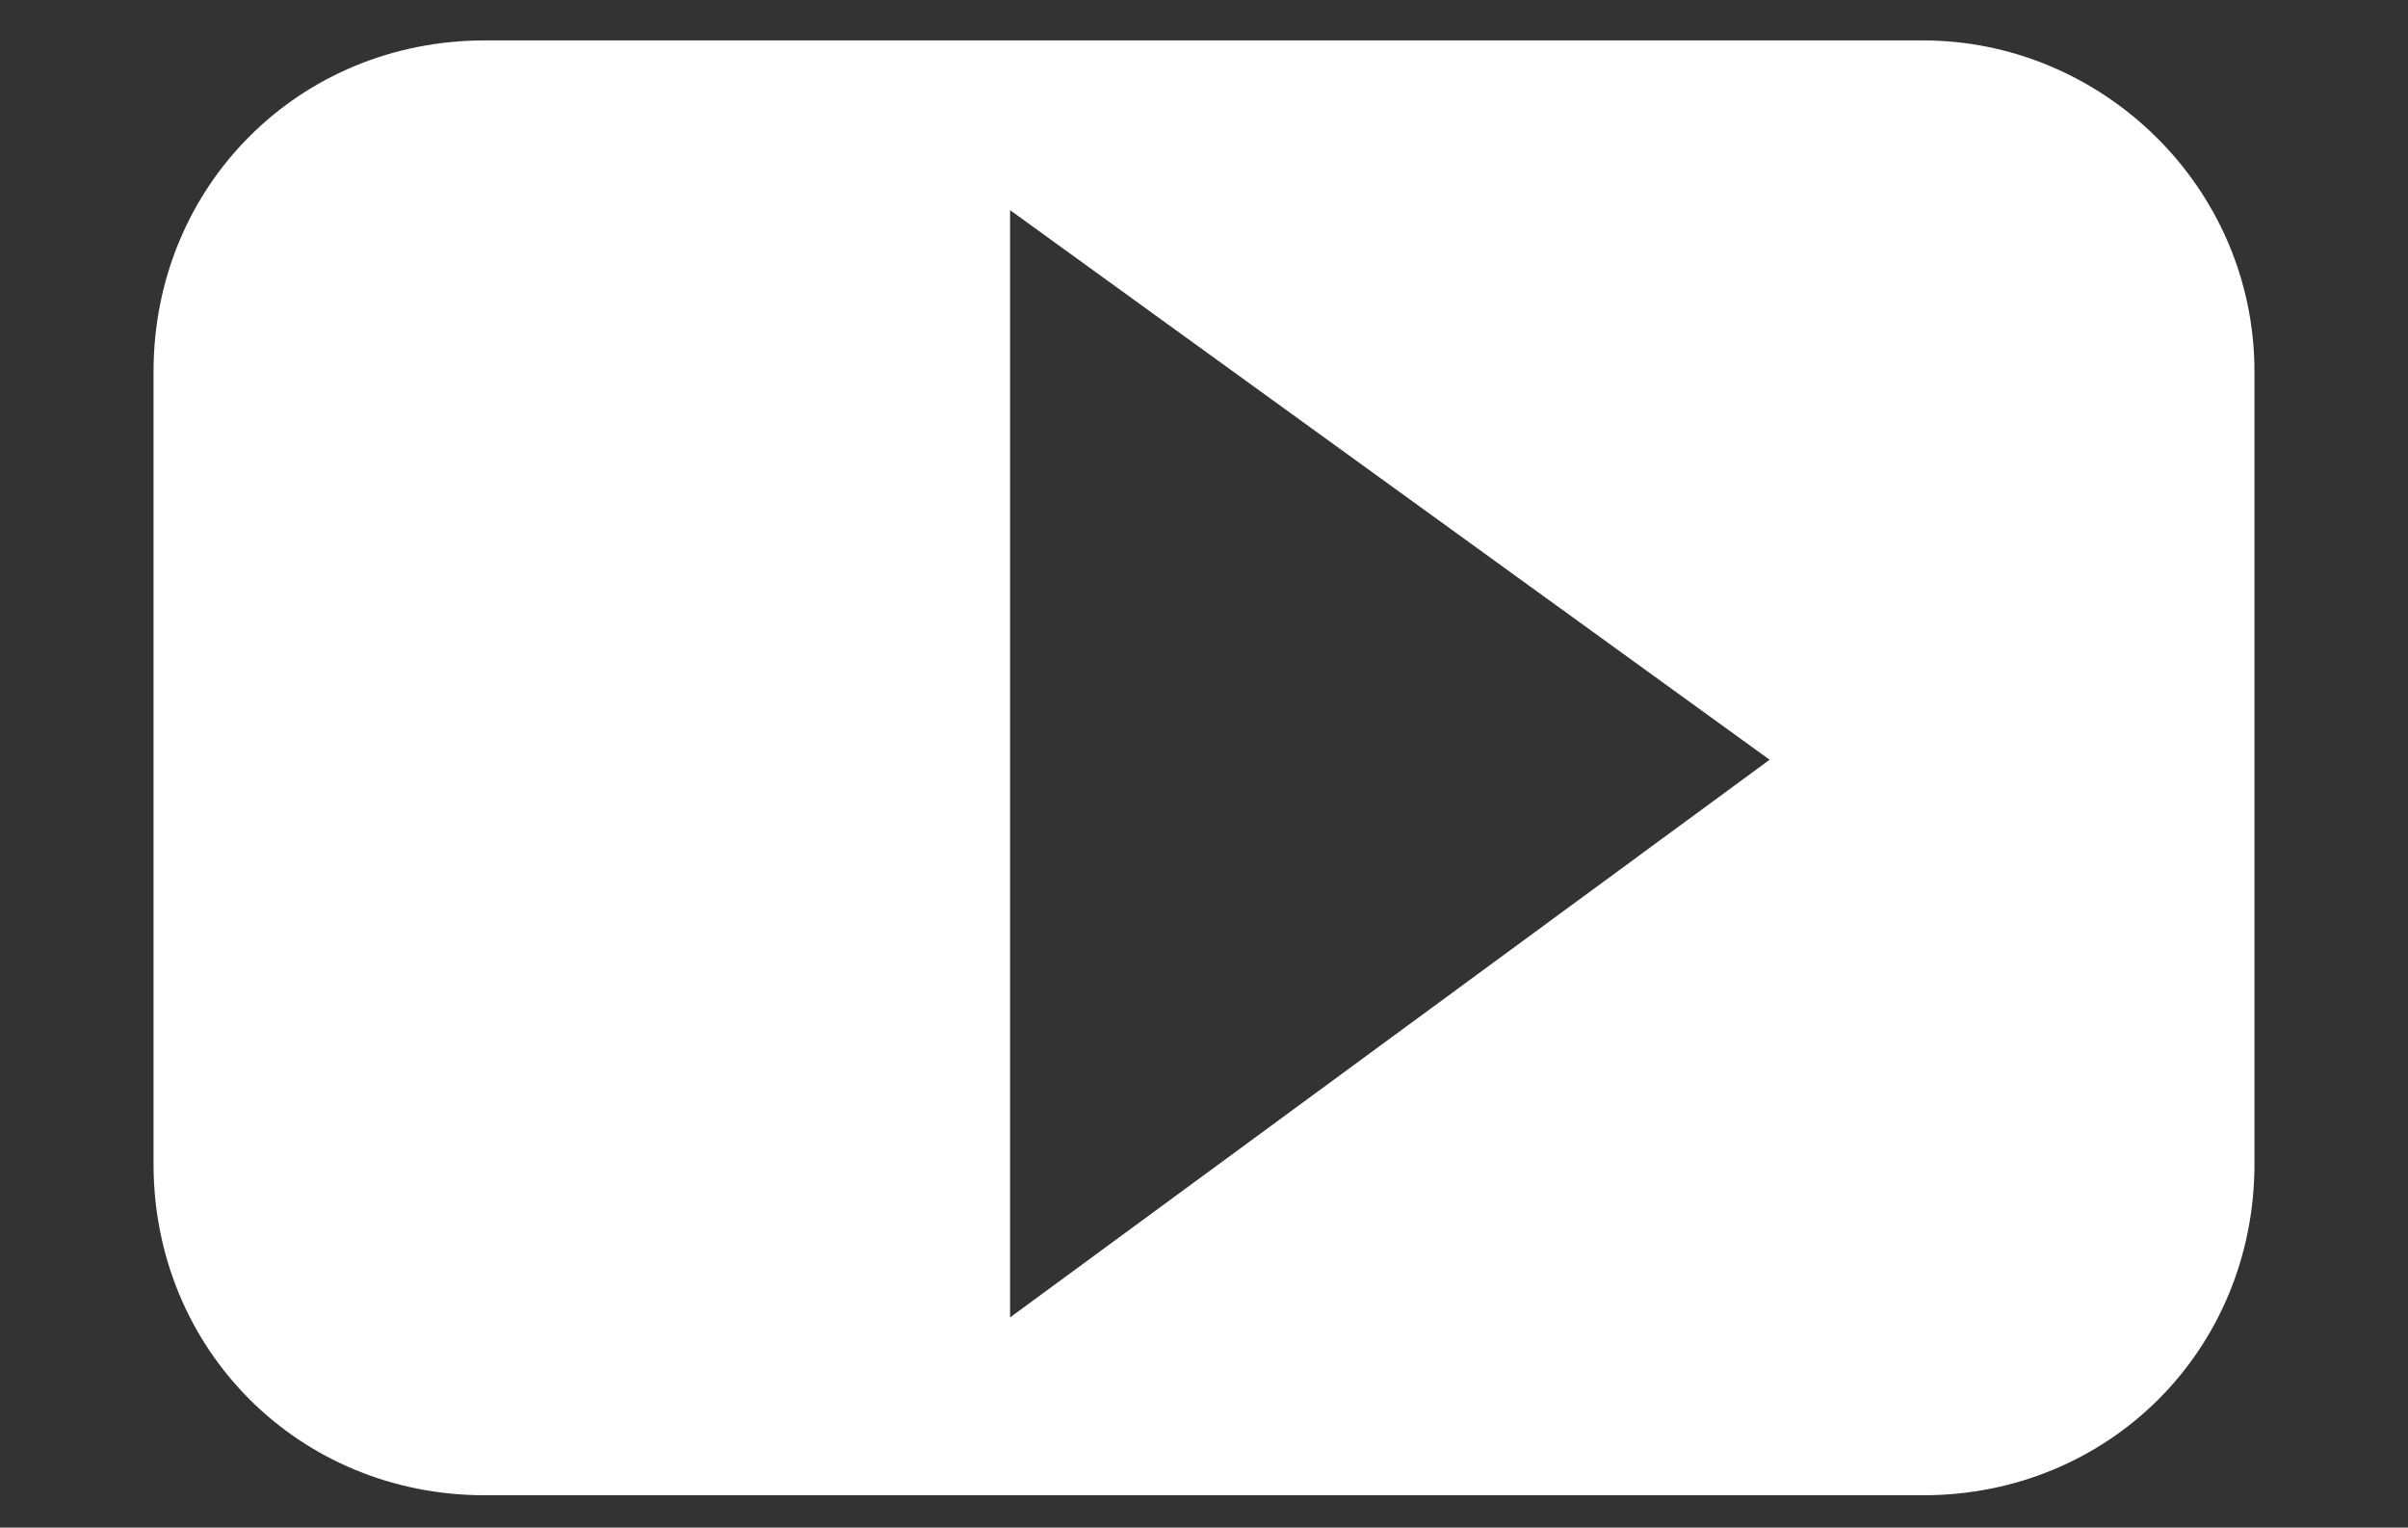 <svg id="Слой_1" xmlns="http://www.w3.org/2000/svg" viewBox="-54 42.1 29.8 18.9"><rect x="-54" y="42.1" width="29.8" height="18.9" fill="#333333" stroke="none"/><style>.st0{fill:#FFF}</style><path class="st0" d="M-30.2 42.6H-48c-2.3 0-4.1 1.8-4.1 4.1v9.8c0 2.3 1.8 4.1 4.1 4.1h17.8c2.3 0 4.1-1.8 4.1-4.1v-9.8c0-2.3-1.9-4.1-4.1-4.1zm-11.3 15.8V44.7l9.4 6.8-9.4 6.9z"/></svg>